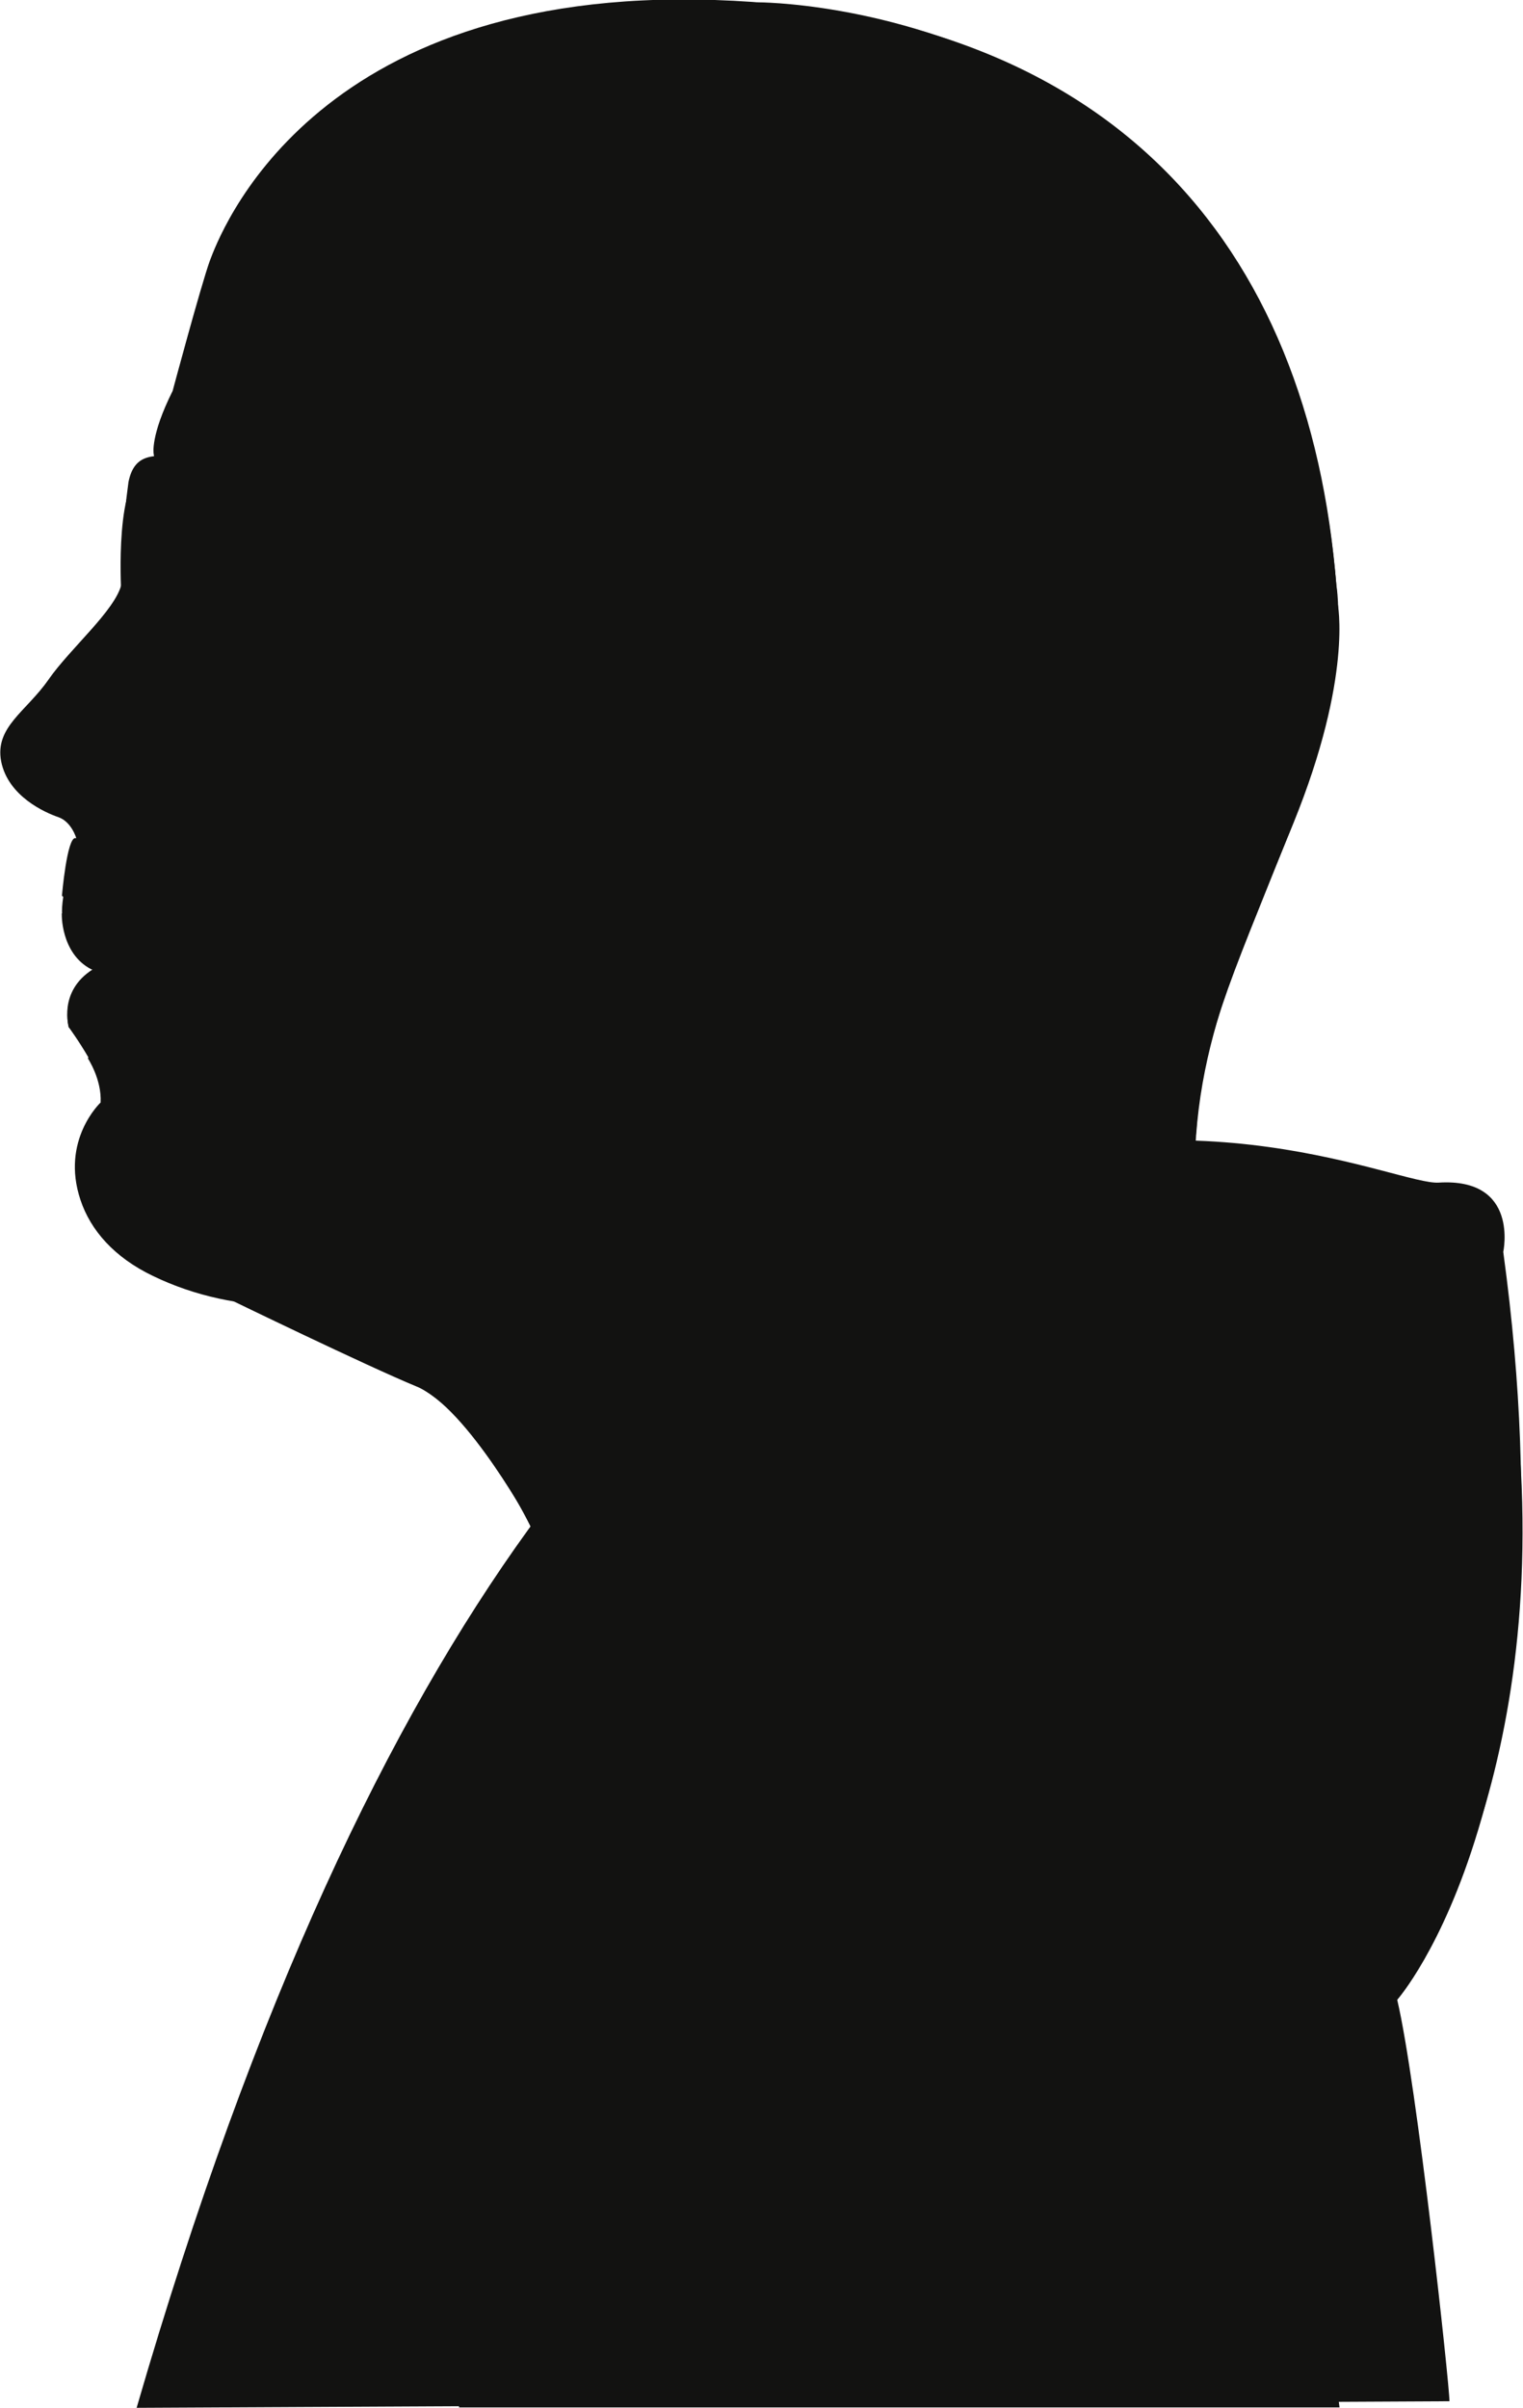 <?xml version="1.0" encoding="utf-8"?>
<!-- Generator: Adobe Illustrator 23.0.1, SVG Export Plug-In . SVG Version: 6.00 Build 0)  -->
<svg version="1.1" xmlns="http://www.w3.org/2000/svg" xmlns:xlink="http://www.w3.org/1999/xlink" x="0px" y="0px"
	 viewBox="0 0 393.5 622" style="enable-background:new 0 0 393.5 622;" xml:space="preserve">
<style type="text/css">
	.st0{display:none;}
	.st1{display:inline;}
	.st2{fill:#B5AAAA;}
	.st3{fill:#121211;}
</style>
<g id="Capa_1" class="st0">
	<title>face-shadow</title>
	<g id="CARA_PERFIL" class="st1">
		<g id="Capa_4">
			<path class="st2" d="M137.3,394.9c0,0-11.8-24.8-26.2-34.7s-80.8-36.7-80.8-36.7c-20-22.4-3.3-38.2-3.3-38.2
				c1.3-5.5-9.3-19.8-9.3-19.8s-2.6-8.1,6.2-15c0,0-7.6-4.8-7.2-9.4s-1.3-5,3-24.4c0,0-1.1-4.2-4.6-5.4s-13-5.5-14.8-14.4
				s6.4-12.9,12.2-21s17.2-17.9,18.9-24.7s11.2-15.4,8.3-33.7c0,0-0.9-4.6,4.9-16.2c0,0,7.3-27.2,9.6-33.6S79.7-3.4,184.7,0.1
				s155.4,65.9,160.9,155.8c0,0,4,18.9-11.5,56.8c-15.5,37.9-29.1,63.6-24.7,106.8C313.9,362.7,137.3,394.9,137.3,394.9z"/>
		</g>
		<g id="Capa_18">
			<path class="st2" d="M187.5,250.5c0,0,38.3-4.8,71.4-43.8c60.7-71.7,2.5-176-63.2-206c0,0,136.7-0.6,149.6,150.7
				c0,0,4.1,23-12,63.4s-22.5,53.5-24.2,78.3c-1.7,24.8-171.2,101.8-171.2,101.8s-16.9-31.3-30-36.7s-48.5-22.5-48.5-22.5l51.8-2.8
				C111.1,332.8,180.9,305.1,187.5,250.5"/>
		</g>
		<g id="OJOS">
			<path class="st2" d="M58.7,132.9c14.4,0.4,31.8,20.1,31.8,20.1s-16.7-13-31.7-13.2L58.7,132.9z"/>
		</g>
		<g id="OJOS_SOMBRA">
			<path class="st2" d="M102.2,151.4c0,0-15.3-30.1-31.6-36c-3.7-1.3-11.1-4-23,1.6c-11.3,5.4,0.2,11.7,0.2,11.7s25.3-11.6,31.9-0.3
				C86.9,140.8,76.3,137.6,102.2,151.4z"/>
		</g>
		<g id="OREJA">
			<g id="Capa_17">
				<path class="st2" d="M203.6,179.1c0,0,52.8-41.2,63.5,12.9c2.6,13.8-0.6,28.1-9,39.5c-11.3,15.6-30.1,36-49.6,33.9
					c-31.2-3.4-18.3-29.8-18.3-29.8"/>
			</g>
			<g id="Anteojo">
				<path class="st2" d="M219.5,168.1c29.1,6.6,34.6,12.8,34.6,12.8c7.2,6.3,14,13.1,20.3,20.3c0.1,0.1,0.3,0.2,0.5,0.2
					c9.3,4.5,9-7.9,8.5-14.5c-1.4-17.2-36.8-24.8-52.1-28.9c-23-6.2-169.9-36.9-176.6-38.3c-0.1,0-6.8-1.3-6.9-1.3
					c-8.2-1.1-13.1-1.2-14.6,6.2l-0.5,3.9c0,0-6.7,57.7,10,59.2s16.4-55.5,16.4-55.5"/>
			</g>
			<path class="st2" d="M201.9,178.8c0,0,47.1-40.4,56.6,12.6c2.4,13.4-0.5,27.3-8.1,38.6c-10.1,15.3-26.8,35.3-44.2,33.3
				c-27.8-3.3-16.3-29.2-16.3-29.2"/>
			<path class="st2" d="M210.3,178.8c5.8-10.4,40.2-25.5,37.6,18.3c-0.8,10.8-4,21.2-9.5,30.5c-6.9,11.6-18.1,15-29.8,17.8
				C197.4,248.2,181.9,219.8,210.3,178.8"/>
		</g>
		<g id="Capa_8">
			<path class="st2" d="M46.7,122.6c2.5,0.8,3.4,1.5,3.4,3.8c0,11.7-0.5,53.5-9.6,52.5c-10.6-1.3-9.2-26.4-9.2-26.4
				s-1.7-30,6.6-30.9C40.8,121.2,43.9,121.6,46.7,122.6z"/>
		</g>
		<g id="BARBA">
			<path class="st2" d="M43.3,265c0,0-14.5-6.5-25.5,0.5"/>
			<path class="st2" d="M20.9,270.8c0,0,5.4,8,5.1,14.1c0,0-10.4,9.7-5.2,25.2c2.6,7.8,8.7,14.8,18.7,19.6
				c21.9,10.6,47,9.4,72.5,2.8c12.9-3.4,66.7-35,60-55.2c-11.4-34.2,8.5-105.8,8.5-105.8l-14.3-3.6c0,0-22.7,47.2-85.1,58.2
				c-24.4,4.3-37.8-10.1-61.6-9.4c-5.1,0.1-3.3,18.7-3.3,18.7s34.9-3.8,36.3,33.4c0,0-1.9,6.7-8.6,7.5c-3.2,0.4-8.7-4.1-13.4-5.7
				C26,269,20.9,270.8,20.9,270.8z"/>
		</g>
		<g id="Buzo">
			<path class="st2" d="M374.5,620.4c0-4.3-8.4-82.1-13.5-103.7c0,0,46.6-52.5,27.4-193.2c0,0,4.2-19.2-16.7-17.9
				C351.1,306.9,157.5,200.9,35.3,622"/>
		</g>
		<g id="Capa_25">
			<path class="st2" d="M360.9,516.7c0,0,38-49.2,31.8-141.2c0,0,1.3,54.6-133.5-14.1C259.3,361.4,347,415,360.9,516.7z"/>
		</g>
		<g id="SOMBRAS">
			<path class="st2" d="M102.2,151.4l-16,8.7c0,0-9.4,41.2-38.9,26.2l2.1-2.9c0,0,26.4,10.1,22-28.1c0,0-10.6,0-13.3-5.3
				c0,0,1.1-16.1,0.8-17.9l160.5,35.9l-6.3,2.9L102.2,151.4z"/>
			<g id="Capa_16">
				<path class="st2" d="M32.1,196.6c0,0,17.3,5.7,10,15c-3.3,4.2-9.9,3.9-15.2,3.1l-6-1C20.9,213.8,48.7,215.1,32.1,196.6z"/>
				<path class="st2" d="M20.9,209.8c0,0-7.5-8.9-9.9-7.4c-0.6,0.4-1.1,1-1.2,1.7c-0.2,1.3,0.5,2.6,1.7,3.1c1.1,0.6,2.3,0.8,3.5,0.6
					c1.3-0.4,4.1,1.4,4.1,1.4"/>
			</g>
		</g>
		<g id="Sombas_2">
			<path class="st2" d="M43.3,265c0,0-14.3-6.5-25.5,0.5c0,0-2.7-7.7,6.2-15C23.9,250.5,42.1,258.6,43.3,265z"/>
		</g>
		<g id="sombas">
			<path class="st2" d="M23.9,250.5c0,0,17.8,9,19.4,14.5c0.2,0.6-1.1-24.4-26.6-24.2C16.7,240.7,15.6,245,23.9,250.5z"/>
		</g>
	</g>
</g>
<g id="Capa_2">
	<path class="st3" d="M137.3,394.8c0,0-11.8-24.8-26.2-34.7c-14.4-9.9-80.8-36.7-80.8-36.7c-20-22.3-3.3-38.2-3.3-38.2
		c1.3-5.5-9.2-19.8-9.2-19.8s-2.6-8.1,6.2-15c0,0-4.8-4.4-6.5-8.8c-2-5.2-2.6-5.9,2.2-25.1c0,0-1.2-4.2-4.6-5.4
		c-3.5-1.2-13-5.4-14.8-14.4c-1.7-8.9,6.5-12.9,12.2-21.1s17.2-17.8,18.9-24.7c1.8-6.8,11.2-15.4,8.3-33.7c0,0-0.9-4.6,4.9-16.2
		c0,0,7.3-27.2,9.6-33.6C56.5,61.4,79.7-3.5,184.7,0s155.4,66,160.9,155.8c0,0,4,18.9-11.4,56.8c-15.4,37.9-29.1,63.6-24.7,106.8
		C313.9,362.6,137.3,394.8,137.3,394.8z"/>
	<path class="st3" d="M187.5,250.4c0,0,38.3-4.8,71.4-43.8c60.7-71.7,2.5-176-63.2-206c0,0,136.7-0.6,149.6,150.7
		c0,0,4.1,23-12,63.4S310.8,268.2,309,293c-1.7,24.8-171.3,101.9-171.3,101.9s-16.9-31.3-30-36.7c-13.1-5.4-48.5-22.6-48.5-22.6
		l51.8-2.8C111.1,332.7,180.9,305,187.5,250.4"/>
	<path class="st3" d="M58.7,132.8c14.4,0.4,31.8,20.1,31.8,20.1s-16.7-13-31.7-13.2L58.7,132.8z"/>
	<path class="st3" d="M102.3,151.3c0,0-15.3-30.1-31.6-36c-3.7-1.3-11.1-4-23,1.6c-11.3,5.4,0.2,11.7,0.2,11.7s25.3-11.6,31.9-0.2
		C86.9,140.7,76.4,137.5,102.3,151.3z"/>
	<path class="st3" d="M203.6,179c0,0,52.8-41.2,63.5,12.9c2.7,13.7-0.6,27.8-9.1,39.4c-11.3,15.6-30.1,36-49.6,33.9
		c-31.2-3.4-18.3-29.8-18.3-29.8"/>
	<path class="st3" d="M219.5,168c29.1,6.6,34.6,12.8,34.6,12.8s10.2,8.7,20.3,20.3c0.1,0.1,0.3,0.2,0.5,0.2c9.3,4.5,9-7.9,8.5-14.5
		c-1.4-17.2-36.9-24.8-52.1-28.9c-23-6.2-169.9-36.9-176.6-38.3c-0.1,0-6.8-1.3-6.9-1.3c-8.2-1.1-13.1-1.2-14.6,6.2l-0.5,3.9
		c0,0-6.7,57.7,10,59.2S59,132.1,59,132.1"/>
	<path class="st3" d="M201.9,178.7c0,0,47.1-40.4,56.6,12.6c2.4,13.4-0.5,27.3-8.1,38.7c-10.1,15.3-26.8,35.3-44.2,33.3
		c-27.8-3.3-16.3-29.2-16.3-29.2"/>
	<path class="st3" d="M210.3,178.7c5.8-10.3,40.2-25.5,37.6,18.3c-0.6,10.4-4.3,21.9-9.5,30.5c-6.9,11.6-18.1,15-29.8,17.8
		C197.4,248.2,181.9,219.7,210.3,178.7"/>
	<path class="st3" d="M46.7,122.5c2.5,0.8,3.4,1.5,3.4,3.8c0,11.7-0.5,53.5-9.6,52.5c-10.6-1.3-9.2-26.4-9.2-26.4s-1.7-30,6.6-30.9
		C41.5,121,43.8,121.6,46.7,122.5z"/>
	<path class="st3" d="M22.7,273.4c0,0,3.6,5.4,3.3,11.4c0,0-10.4,9.7-5.2,25.2c2.6,7.8,8.7,14.8,18.7,19.6
		c21.9,10.6,47,9.4,72.5,2.8c12.9-3.4,66.7-35,60-55.2c-11.4-34.2,8.5-105.8,8.5-105.8l-14.3-3.6c0,0-22.6,47.2-85.1,58.1
		c-24.4,4.3-38.1-5.9-61.6-9.4c-2.2-0.3-3.5,14.9-3.5,14.9s14.1,11.9,27.5,12.5c6.7,0.3,8.2,0,11.1,3.1c2.5,2.6,3.5,9.7,2,13
		c-1.3,2.9-1.4,5.5-11.1,8.5c-2.2,0.7-13.4,1.3-18,2.3C23.5,271.5,22.7,273.4,22.7,273.4z"/>
	<path class="st3" d="M374.5,620.3c0-4.3-8.4-82.1-13.5-103.7c0,0,46.6-52.5,27.4-193.2c0,0,4.2-19.2-16.7-17.9
		c-20.6,1.3-214.2-104.6-336.4,316.5"/>
	<path class="st3" d="M346.1,621.9c0,0-14.5-123.8-86.7-184.3c-30.2-25.3-147.4-73.4-140.8,184.3"/>
	<path class="st3" d="M360.9,516.6c0,0,38-49.2,31.8-141.2c0,0,1.3,54.6-133.5-14.1C259.3,361.3,347,414.9,360.9,516.6z"/>
	<path class="st3" d="M102.3,151.3l-16,8.7c0,0-9.4,41.2-38.9,26.2l2.1-2.9c0,0,26.4,10.1,22-28.1c0,0-10.6,0.1-13.3-5.3
		c0,0,1.1-16.1,0.8-17.9L219.5,168l-6.3,2.9L102.3,151.3z"/>
	<path class="st3" d="M32.2,196.6c0,0,17.3,5.7,10,15.1c-3.3,4.2-9.9,3.9-15.2,3.1l-6-1C20.9,213.7,48.7,215,32.2,196.6z"/>
	<path class="st3" d="M20.9,209.7c0,0-7.5-8.9-9.9-7.4c-0.8,0.5-1.1,1.1-1.2,1.7c-0.2,1.3,0.5,2.6,1.7,3.1c1,0.5,2.4,0.9,3.5,0.6
		c1.3-0.4,4.1,1.4,4.1,1.4"/>
	<path class="st3" d="M48.6,251.6c0,0-11.5,12.1-30.8,13.9c0,0-2.9-9.4,6.2-15.1C23.9,250.4,37.4,253.1,48.6,251.6z"/>
	<path class="st3" d="M23.6,250.4c0,0,19.4,5.8,25,1.2c0.5-0.4-19-4.3-32.6-15.7C15.9,235.8,15.6,246.3,23.6,250.4z"/>
</g>
</svg>
